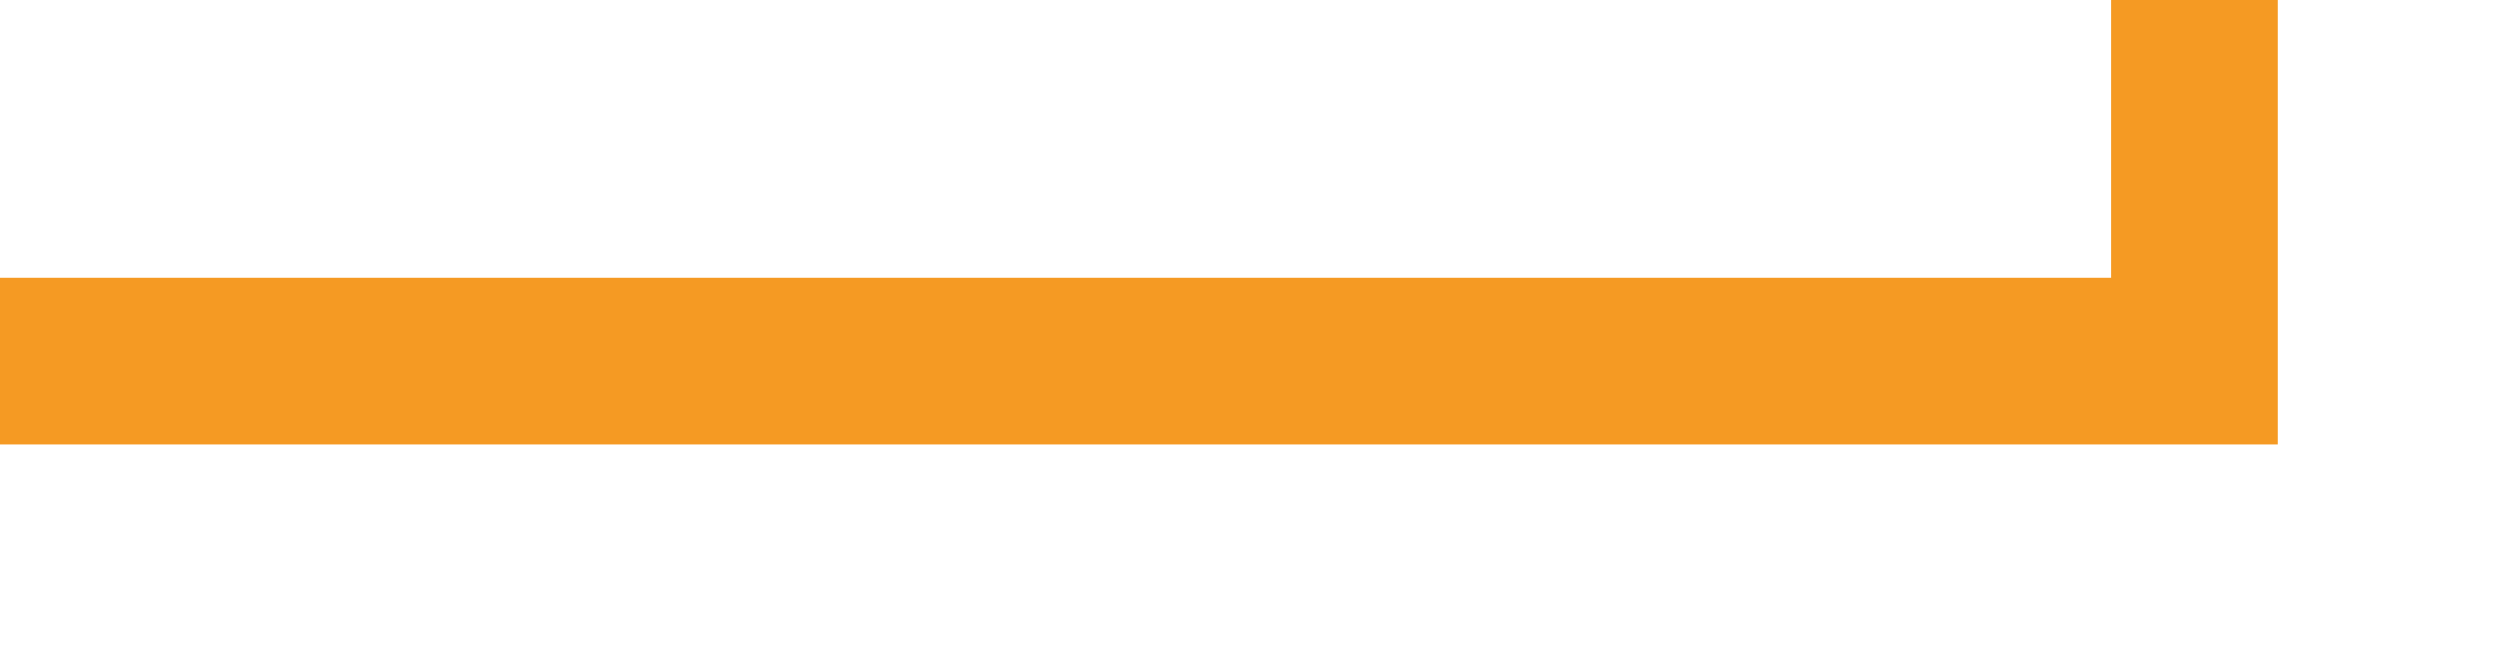 ﻿<?xml version="1.0" encoding="utf-8"?>
<svg version="1.1" xmlns:xlink="http://www.w3.org/1999/xlink" width="45px" height="12px" preserveAspectRatio="xMinYMid meet" viewBox="11731 3586 45 10" xmlns="http://www.w3.org/2000/svg">
  <path d="M 11731 3591.5  L 11770.5 3591.5  L 11770.5 3243.5  L 11813.5 3243.5  " stroke-width="3" stroke-dasharray="0" stroke="rgba(245, 154, 35, 1)" fill="none" class="stroke" />
  <path d="M 11804.4 3253.5  L 11816.5 3243.5  L 11804.4 3233.5  L 11809.3 3243.5  L 11804.4 3253.5  Z " fill-rule="nonzero" fill="rgba(245, 154, 35, 1)" stroke="none" class="fill" />
</svg>